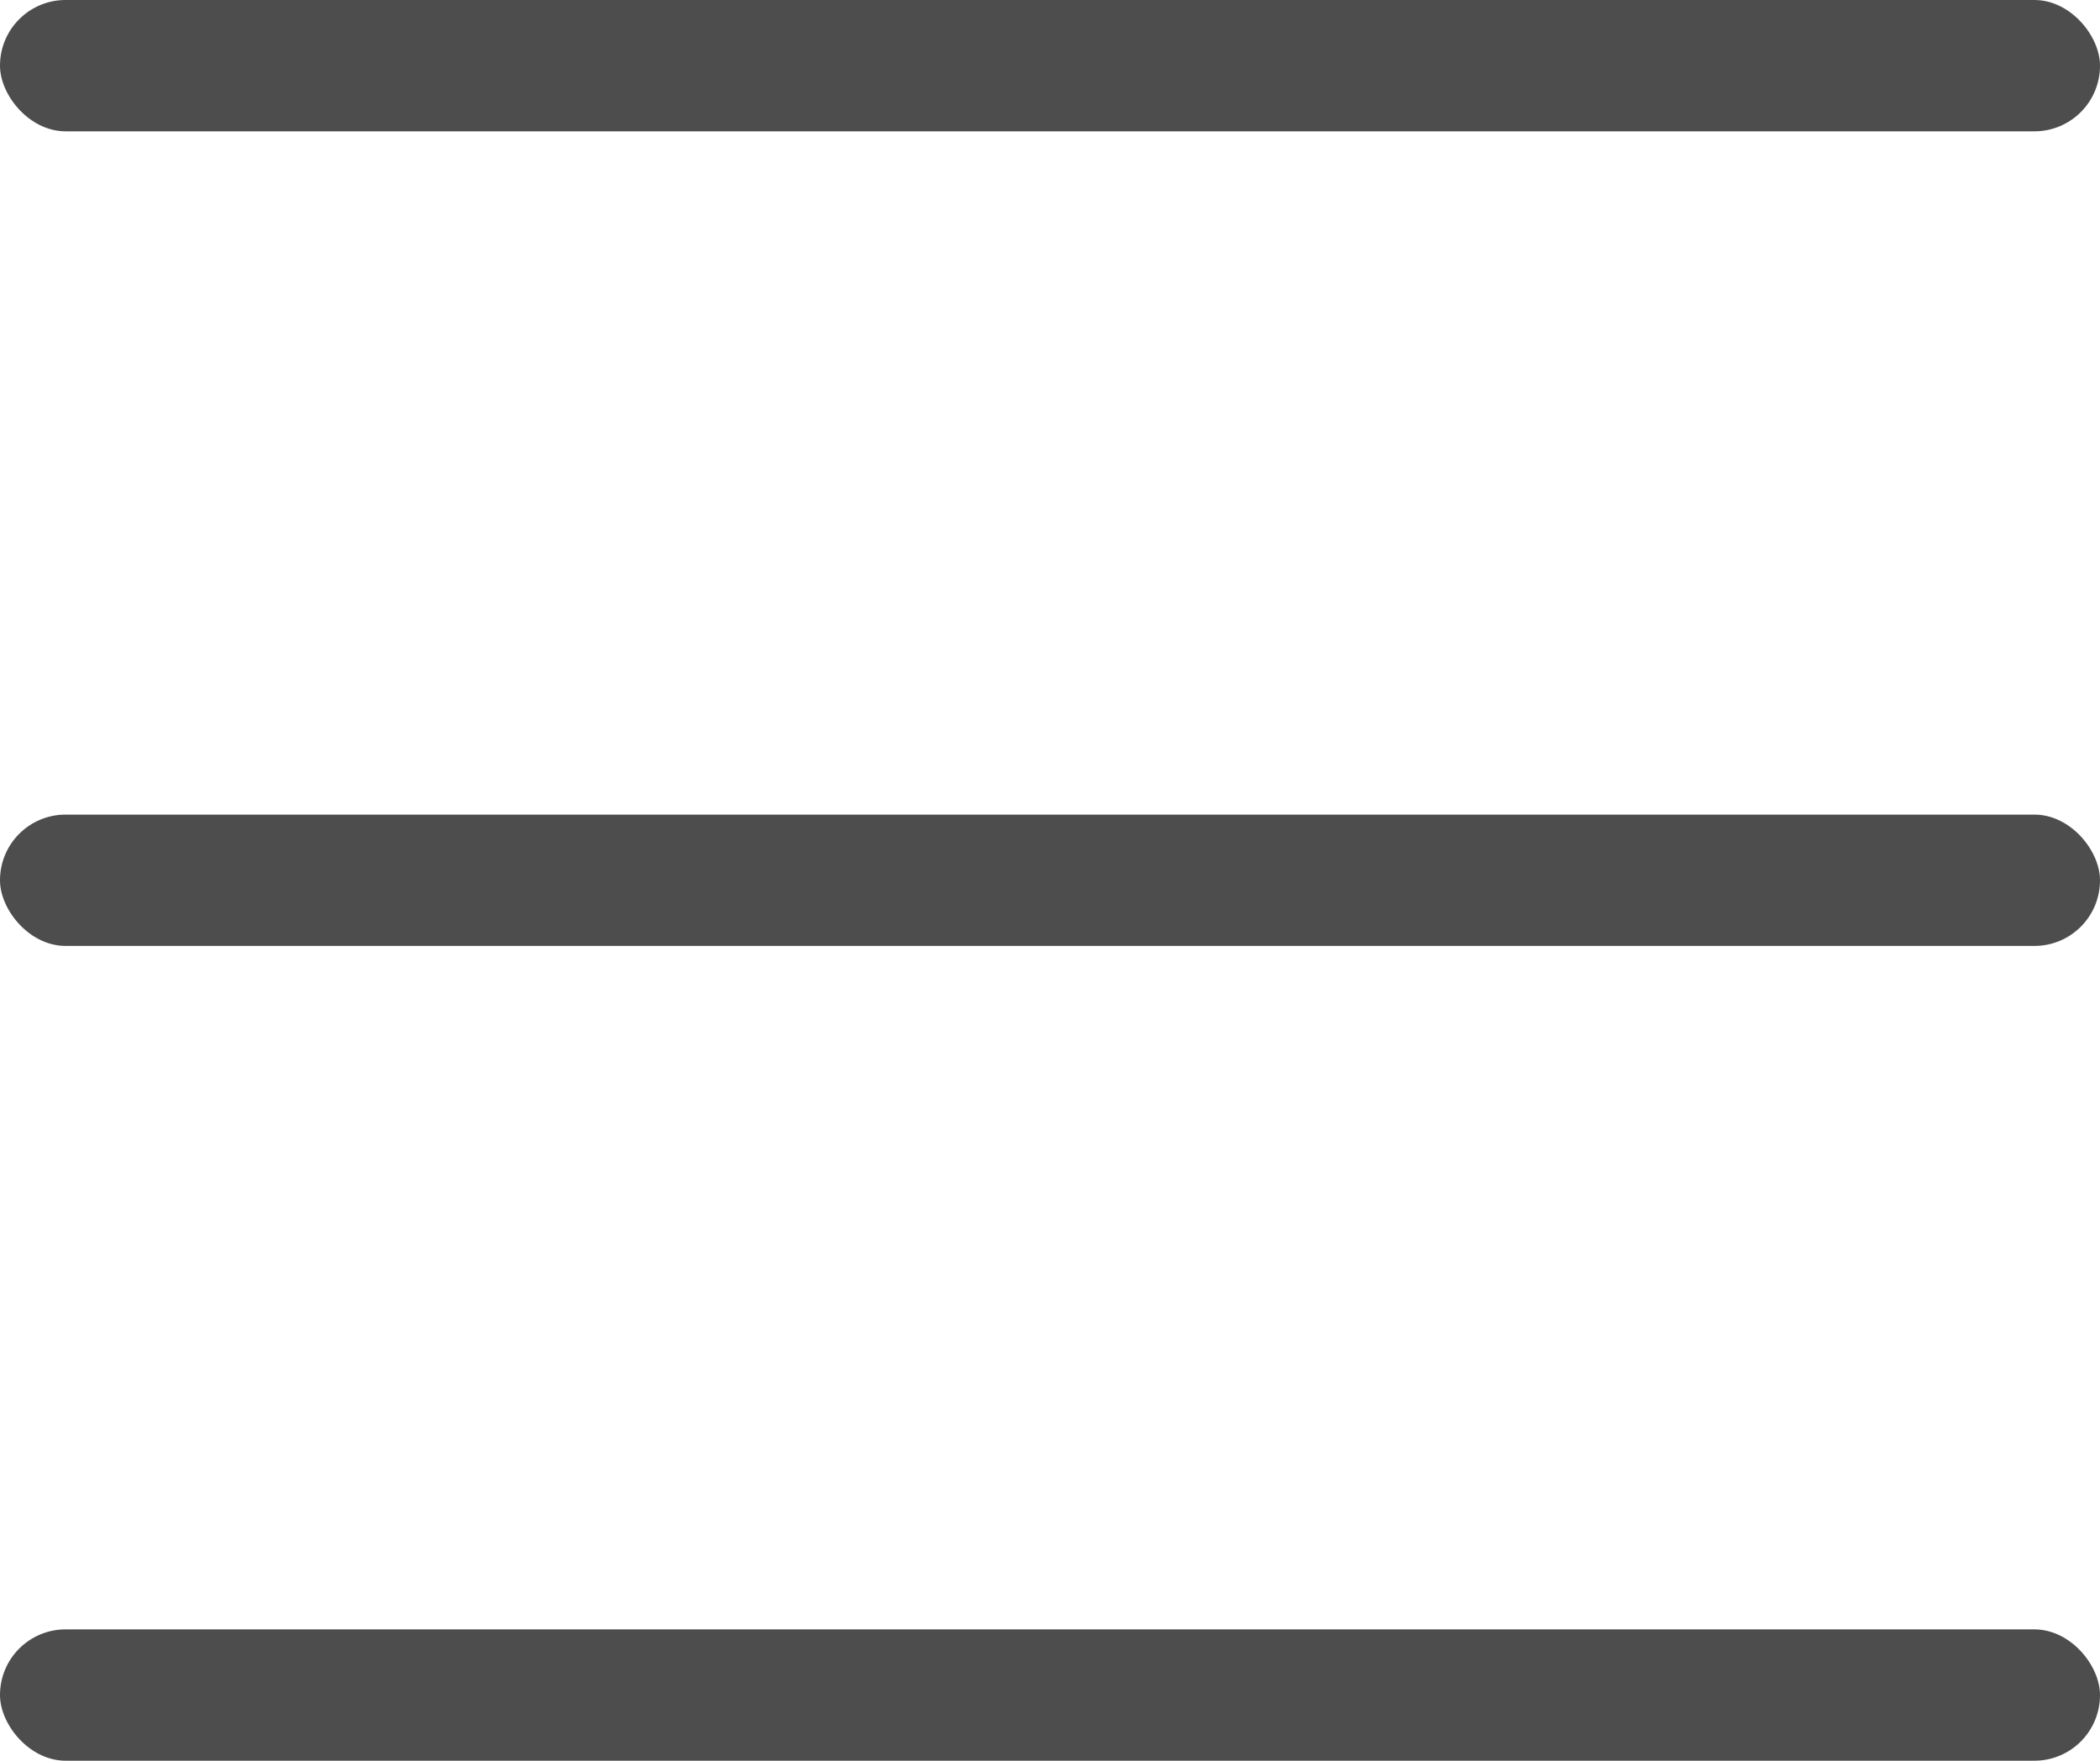 <svg xmlns="http://www.w3.org/2000/svg" viewBox="0 0 125.88 105.52"><title>Hamburger Actif</title><g id="Calque_2" data-name="Calque 2"><g id="Hamburger_Actif" data-name="Hamburger Actif"><rect width="125.88" height="7.87" rx="3.93" ry="3.93" style="fill:#4d4d4d"/><rect y="48.82" width="125.88" height="7.87" rx="3.93" ry="3.93" style="fill:#4d4d4d"/><rect y="97.65" width="125.88" height="7.87" rx="3.93" ry="3.93" style="fill:#4d4d4d"/></g></g></svg>